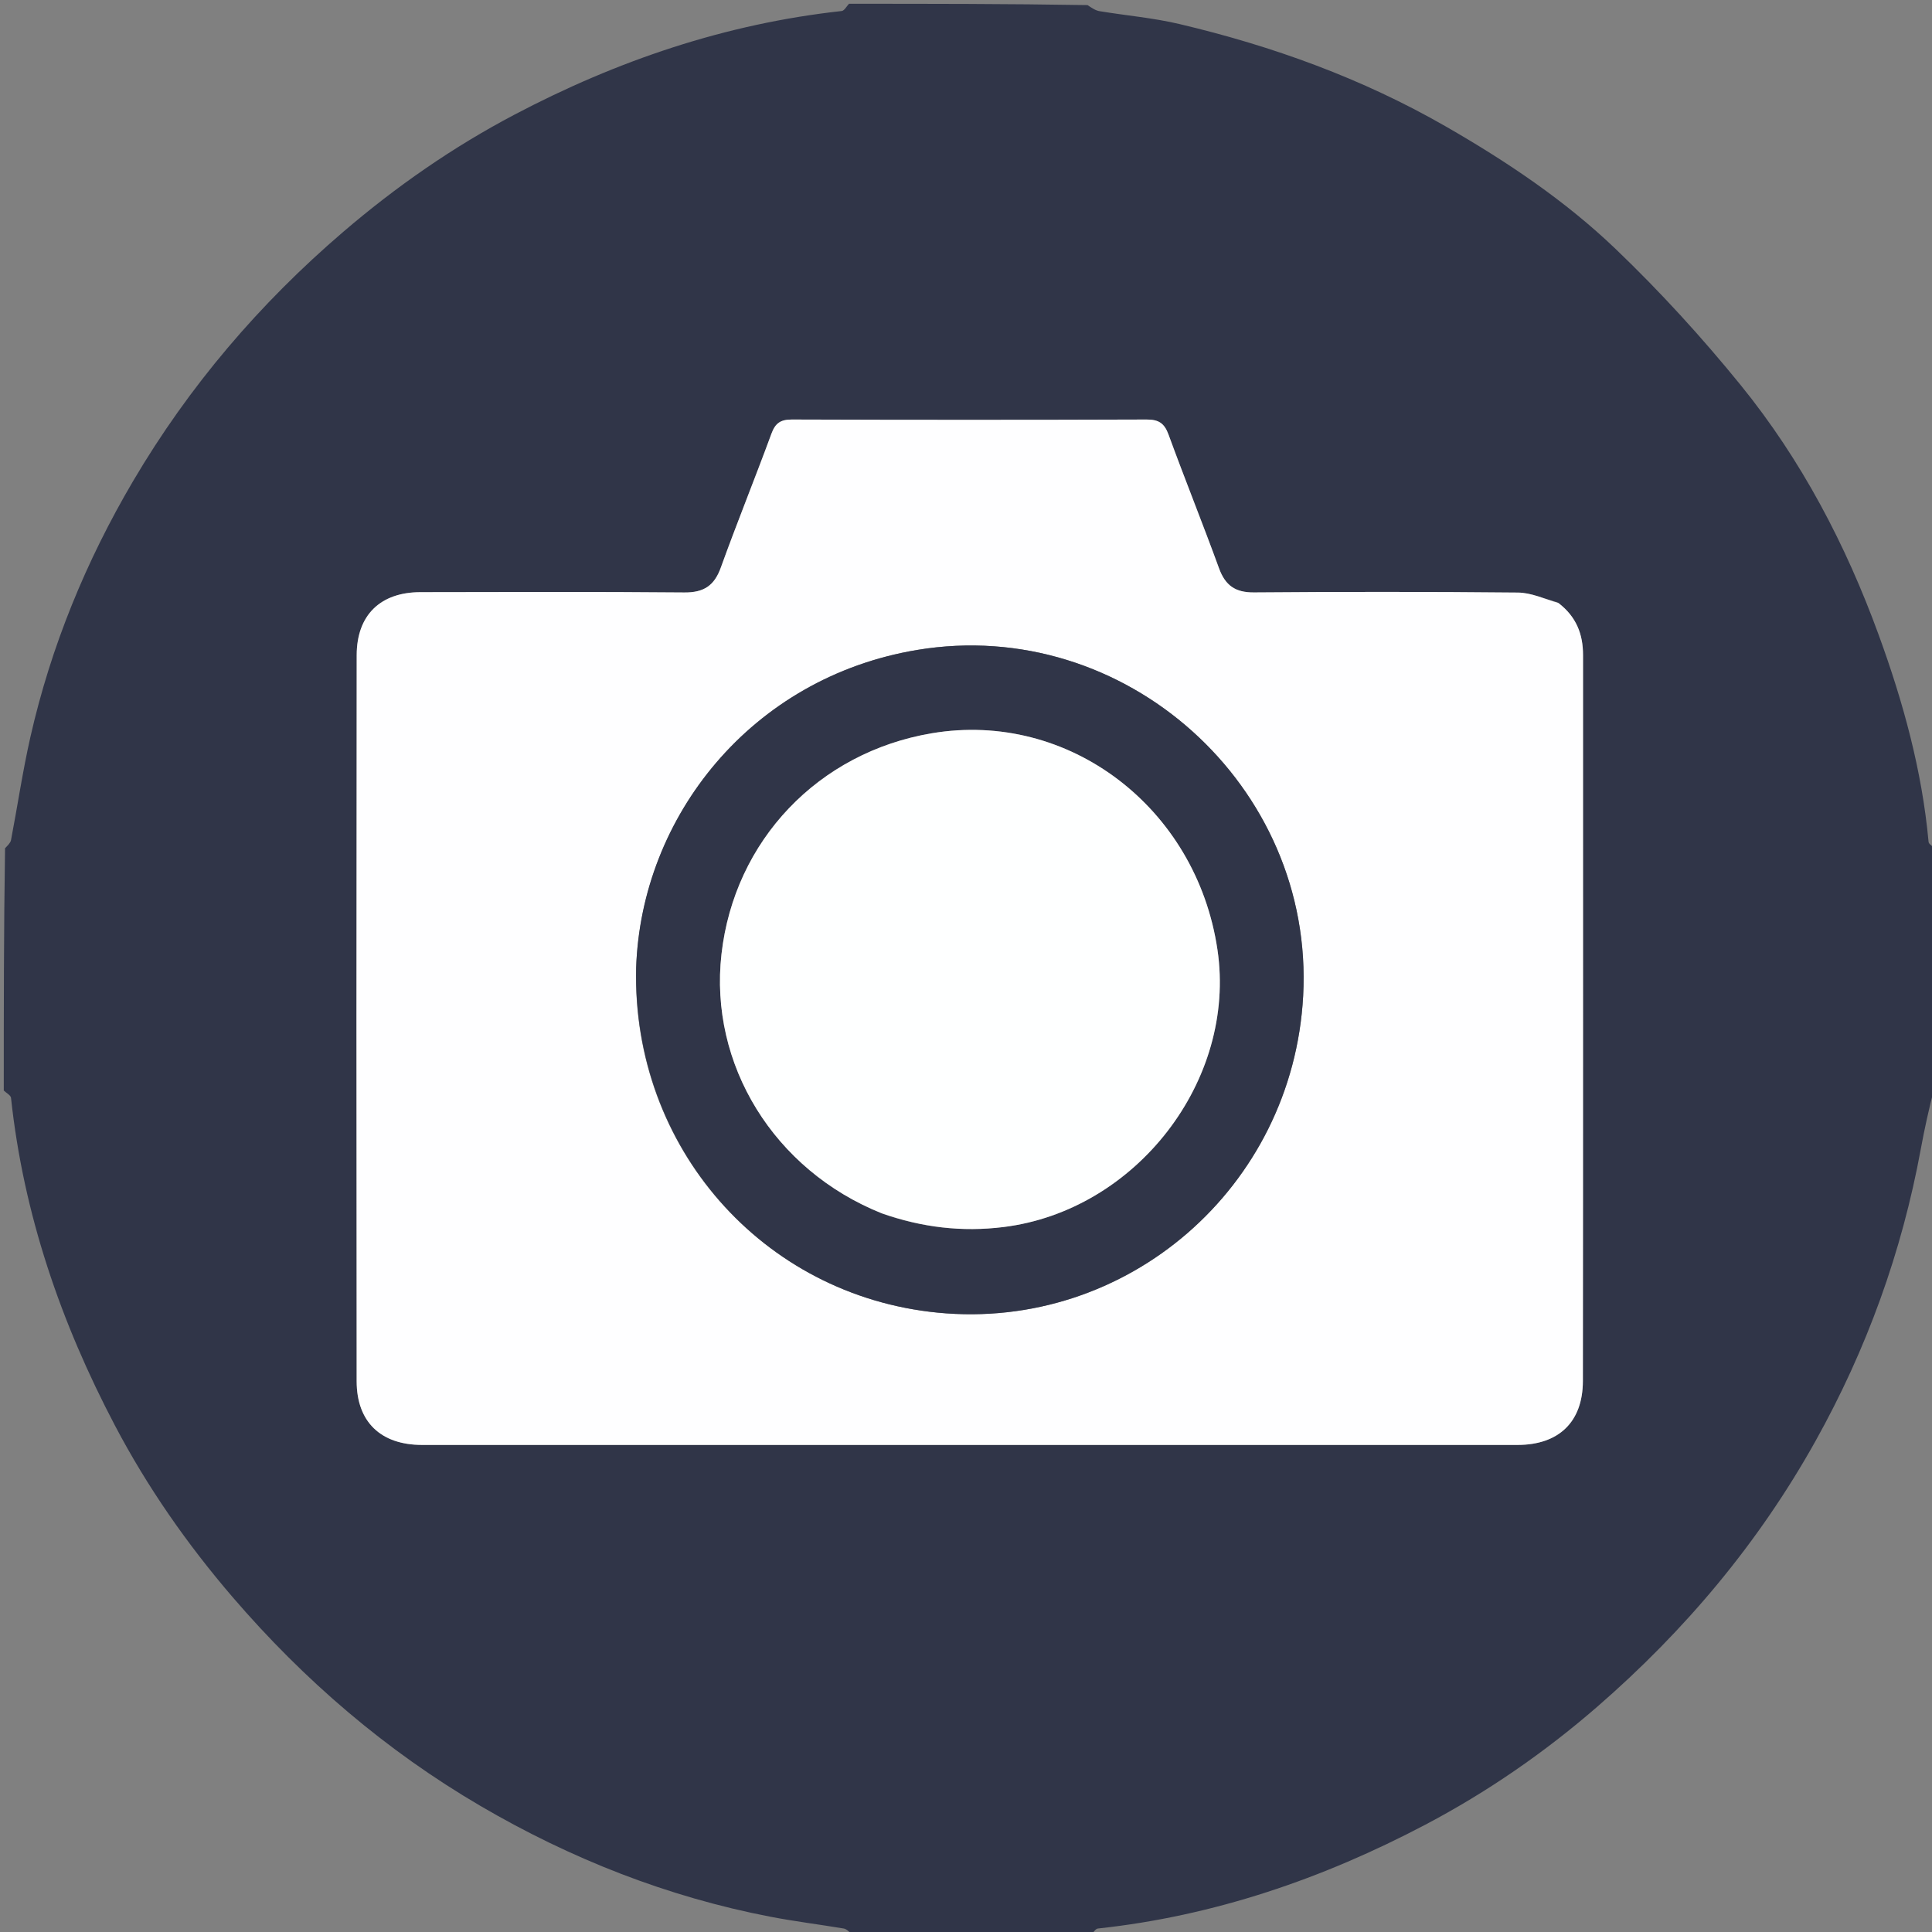 <?xml version="1.0"?>
<svg width="512" height="512" xmlns="http://www.w3.org/2000/svg" xmlns:svg="http://www.w3.org/2000/svg" enable-background="new 0 0 512 512" version="1.1" xml:space="preserve">
 <rect width="100%" height="100%" fill="#808080" stroke="none"/>
 <g class="layer">
  <title>Layer 1</title>
  <path d="m225,1c21.02,0 42.04,0 63.21,0.35c1.16,0.78 2.13,1.44 3.19,1.61c7.06,1.17 14.25,1.77 21.2,3.42c24.72,5.84 48.39,14.4 70.53,27.12c16.19,9.3 31.65,19.66 45.07,32.52c11.77,11.27 22.84,23.4 33.11,36.05c16.09,19.82 27.86,42.3 36.58,66.24c6.46,17.71 11.47,35.87 13.2,54.78c0.06,0.69 1.25,1.27 1.91,1.91c0,21.02 0,42.04 -0.35,63.21c-1.44,5.51 -2.62,10.86 -3.61,16.24c-5.03,27.38 -14.35,53.15 -27.94,77.49c-15.07,26.99 -34.55,50.17 -57.83,70.38c-14,12.15 -29.17,22.61 -45.48,31.21c-27.24,14.35 -56.03,24.23 -86.85,27.55c-0.71,0.08 -1.29,1.26 -1.94,1.92c-21.02,0 -42.04,0 -63.21,-0.35c-0.82,-0.77 -1.46,-1.45 -2.19,-1.57c-6.43,-1.08 -12.9,-1.87 -19.3,-3.1c-27.38,-5.26 -53.01,-15.37 -76.98,-29.39c-25,-14.63 -46.74,-33.3 -65.66,-55.32c-12.08,-14.06 -22.61,-29.16 -31.19,-45.48c-14.33,-27.24 -24.25,-56.02 -27.55,-86.84c-0.08,-0.71 -1.26,-1.3 -1.92,-1.95c0,-21.35 0,-42.71 0.34,-64.2c0.76,-0.81 1.44,-1.44 1.58,-2.17c1.74,-9.09 3.09,-18.27 5.13,-27.29c5.46,-24.07 14.77,-46.71 27.26,-67.91c14.77,-25.06 33.45,-46.96 55.6,-65.94c14.04,-12.04 29.14,-22.53 45.42,-31.1c27.2,-14.33 55.98,-24.1 86.73,-27.47c0.71,-0.08 1.3,-1.26 1.94,-1.92m187.73,158.6c-3.48,-0.9 -6.95,-2.53 -10.44,-2.56c-23.32,-0.23 -46.64,-0.23 -69.97,-0.04c-4.95,0.04 -7.61,-1.84 -9.27,-6.41c-4.33,-11.88 -9.06,-23.61 -13.4,-35.48c-1.11,-3.01 -2.67,-3.95 -5.82,-3.93c-31.32,0.11 -62.64,0.11 -93.96,0c-2.99,-0.01 -4.4,0.94 -5.43,3.75c-4.36,11.86 -9.12,23.58 -13.41,35.47c-1.73,4.82 -4.52,6.65 -9.66,6.61c-23.32,-0.21 -46.64,-0.12 -69.97,-0.08c-10.58,0.02 -16.86,6.07 -16.87,16.7c-0.08,64.14 -0.08,128.28 -0.01,192.42c0.01,10.78 6.41,16.86 17.31,16.87c96.79,0.01 193.58,0.01 290.37,0c10.88,-0.01 17.26,-6.09 17.28,-16.92c0.07,-64.14 0.03,-128.28 0.04,-192.42c0,-5.48 -1.74,-10.12 -6.79,-13.98z" fill="#303548" id="svg_1" opacity="1"/>
  <path d="m413.03,159.82c4.75,3.64 6.49,8.28 6.49,13.76c-0.01,64.14 0.03,128.28 -0.04,192.42c-0.02,10.83 -6.4,16.91 -17.28,16.92c-96.79,0.01 -193.58,0.01 -290.37,0c-10.9,-0.01 -17.3,-6.09 -17.31,-16.87c-0.07,-64.14 -0.07,-128.28 0.01,-192.42c0.01,-10.63 6.29,-16.68 16.87,-16.7c23.33,-0.04 46.65,-0.13 69.97,0.08c5.14,0.04 7.93,-1.79 9.66,-6.61c4.29,-11.89 9.05,-23.61 13.41,-35.47c1.03,-2.81 2.44,-3.76 5.43,-3.75c31.32,0.11 62.64,0.11 93.96,0c3.15,-0.02 4.71,0.92 5.82,3.93c4.34,11.87 9.07,23.6 13.4,35.48c1.66,4.57 4.32,6.45 9.27,6.41c23.33,-0.19 46.65,-0.19 69.97,0.04c3.49,0.03 6.96,1.66 10.74,2.78m-244.46,97.03c-1.04,47.14 33.46,86.43 79.89,91.01c50.15,4.94 94.13,-33.14 96.89,-83.9c3.02,-55.71 -47.28,-100.87 -102.28,-91.72c-44.02,7.32 -73.17,44.23 -74.5,84.61z" fill="#FEFEFF" id="svg_6" opacity="1"/>
  <path d="m168.59,256.41c1.31,-39.94 30.46,-76.85 74.48,-84.17c55,-9.15 105.3,36.01 102.28,91.72c-2.76,50.76 -46.74,88.84 -96.89,83.9c-46.43,-4.58 -80.93,-43.87 -79.87,-91.45m65.4,65.28c10.38,3.6 20.93,4.85 31.94,3.49c35.11,-4.34 61.84,-38.8 56.71,-73.49c-5.58,-37.75 -39.5,-63.47 -75.69,-57.37c-30.09,5.06 -52.34,28.43 -55.75,58.53c-3.31,29.25 13.88,57.24 42.79,68.84z" fill="#303548" id="svg_7" opacity="1"/>
  <path d="m233.63,321.52c-28.55,-11.43 -45.74,-39.42 -42.43,-68.67c3.41,-30.1 25.66,-53.47 55.75,-58.53c36.19,-6.1 70.11,19.62 75.69,57.37c5.13,34.69 -21.6,69.15 -56.71,73.49c-11.01,1.36 -21.56,0.11 -32.3,-3.66z" fill="#FEFFFF" id="svg_8" opacity="1"/>
 </g>
</svg>